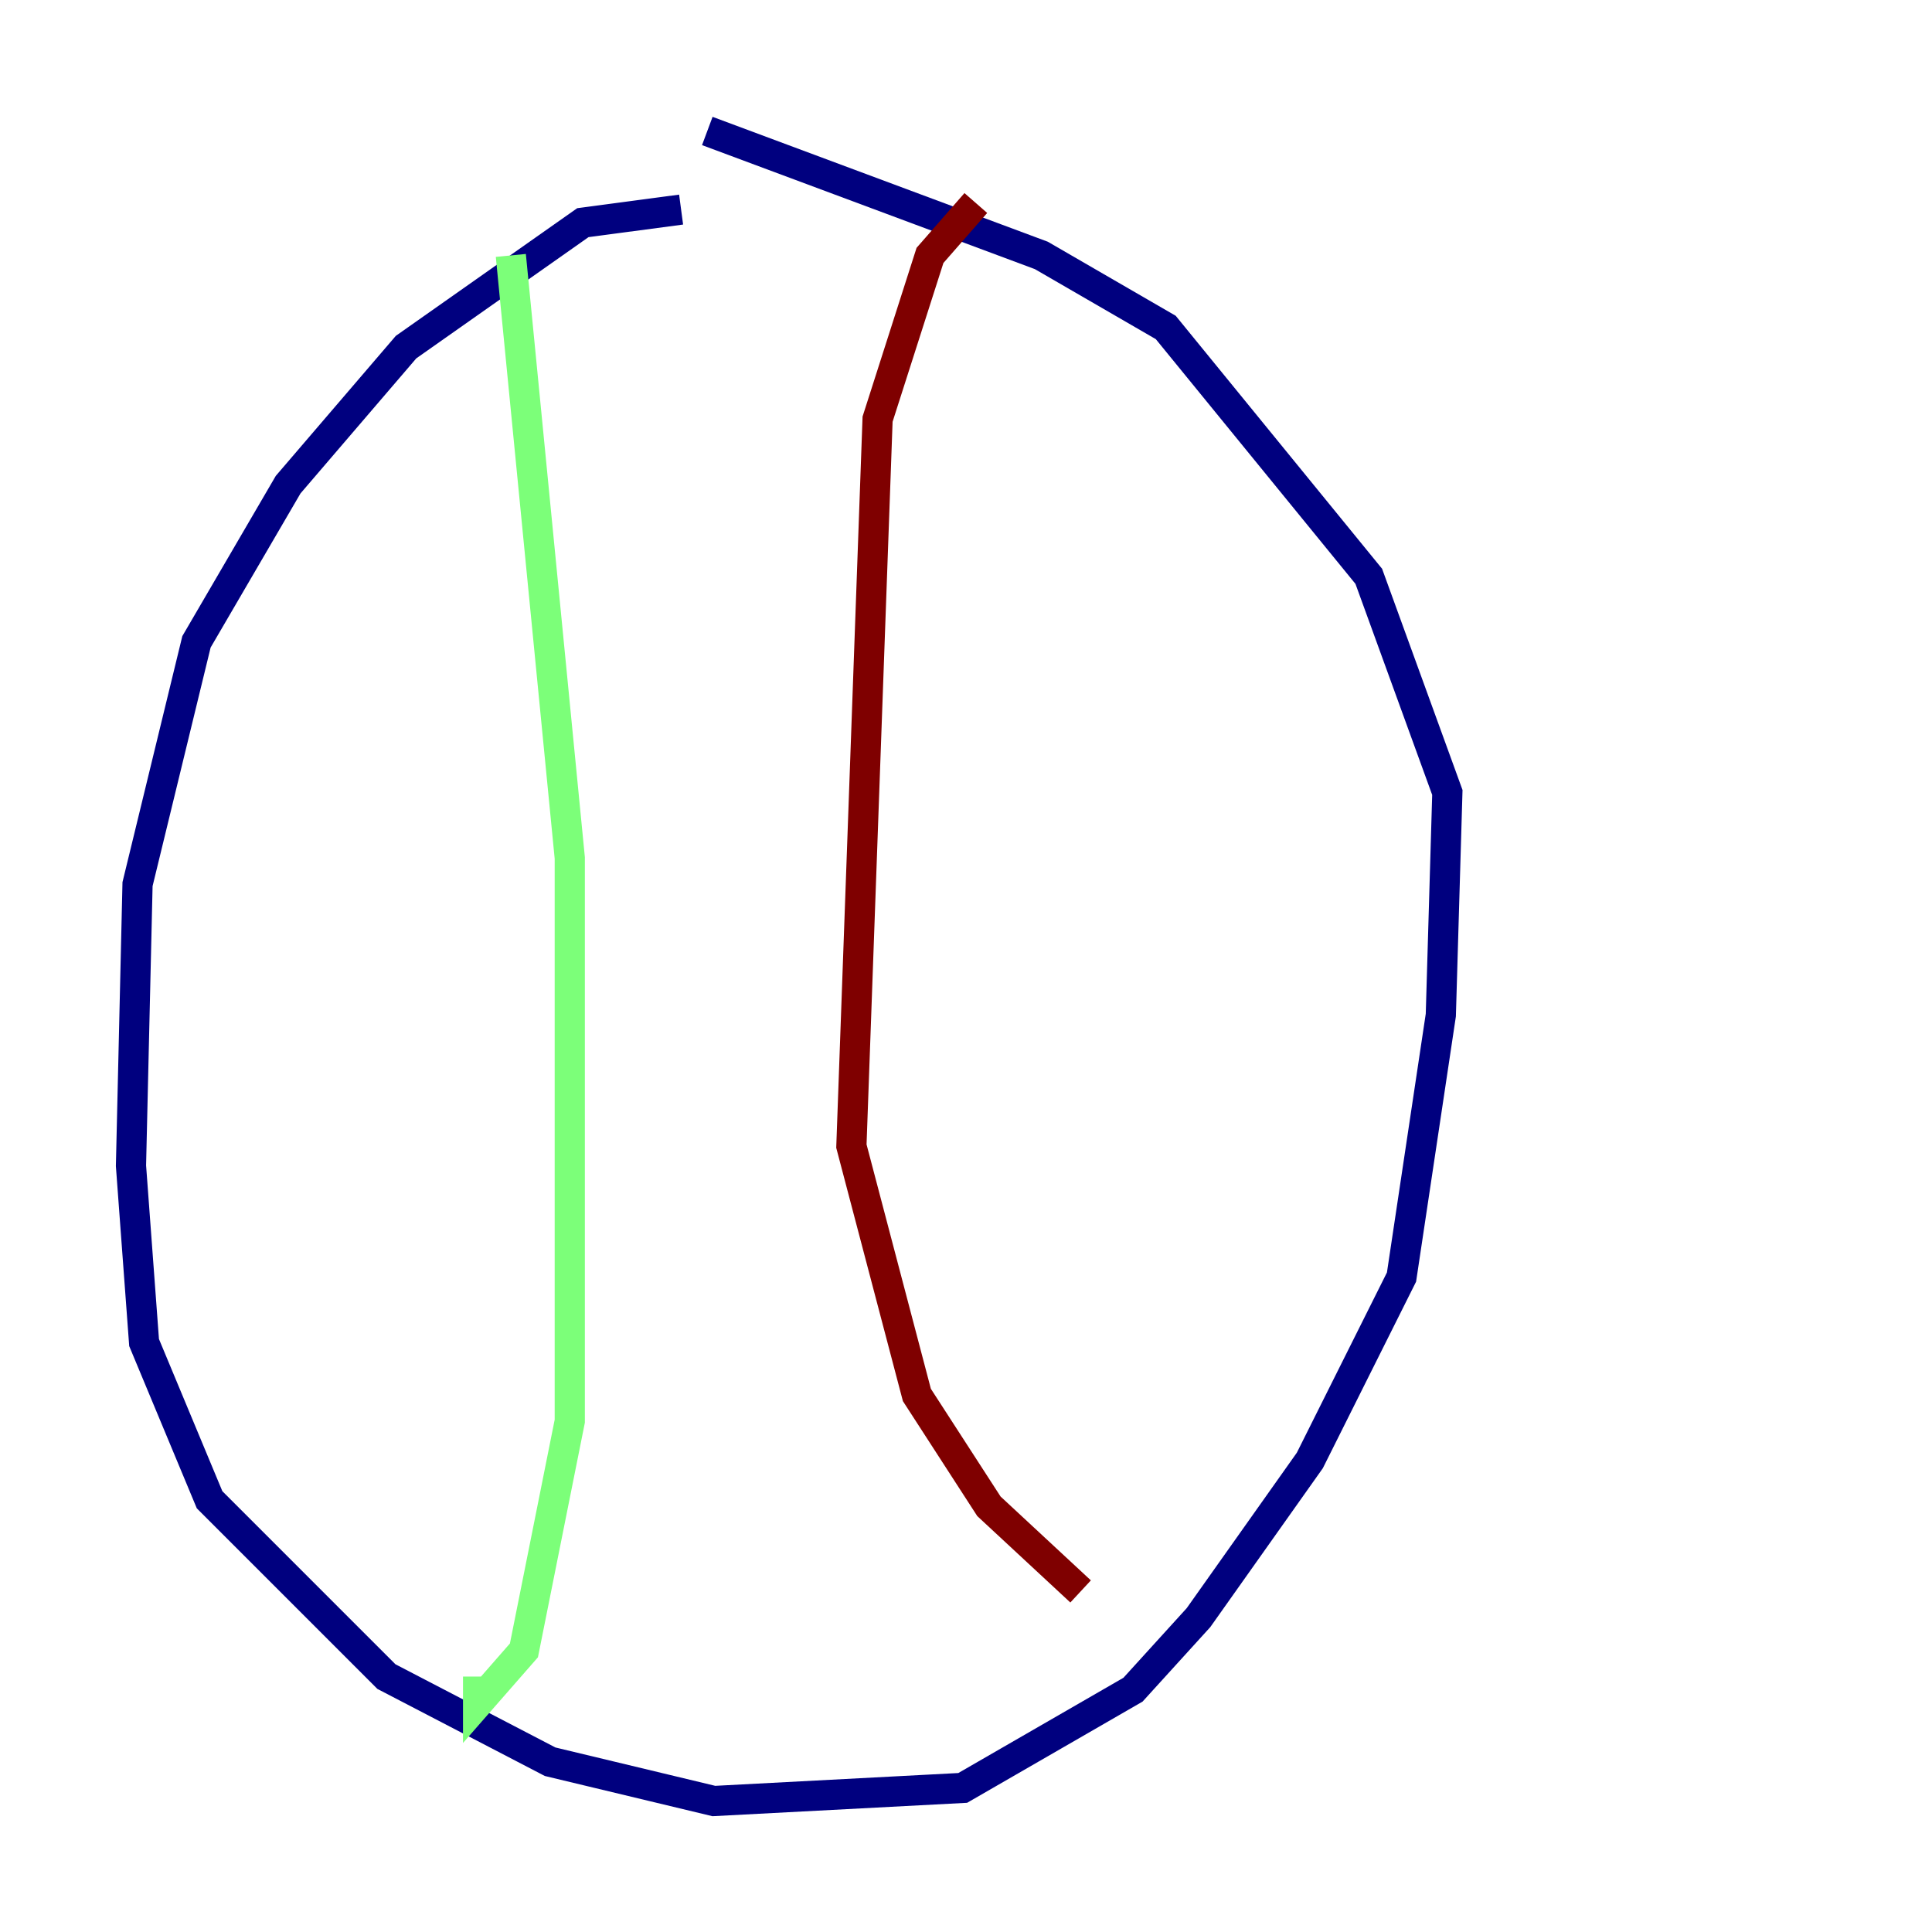 <?xml version="1.0" encoding="utf-8" ?>
<svg baseProfile="tiny" height="128" version="1.2" viewBox="0,0,128,128" width="128" xmlns="http://www.w3.org/2000/svg" xmlns:ev="http://www.w3.org/2001/xml-events" xmlns:xlink="http://www.w3.org/1999/xlink"><defs /><polyline fill="none" points="45.125,13.885 38.617,14.752 26.902,22.997 19.091,32.108 13.017,42.522 9.112,58.576 8.678,77.234 9.546,88.949 13.885,99.363 25.6,111.078 36.447,116.719 47.295,119.322 63.783,118.454 75.064,111.946 79.403,107.173 86.78,96.759 92.854,84.61 95.458,67.254 95.891,52.502 90.685,38.183 77.234,21.695 68.99,16.922 46.861,8.678" stroke="#00007f" stroke-width="2" /><polyline fill="none" points="33.844,16.922 37.749,56.841 37.749,94.156 34.712,109.342 31.675,112.814 31.675,111.078" stroke="#7cff79" stroke-width="2" /><polyline fill="none" points="64.651,13.451 61.614,16.922 58.142,27.77 56.407,75.932 60.746,92.42 65.519,99.797 71.593,105.437" stroke="#7f0000" stroke-width="2" /></svg>